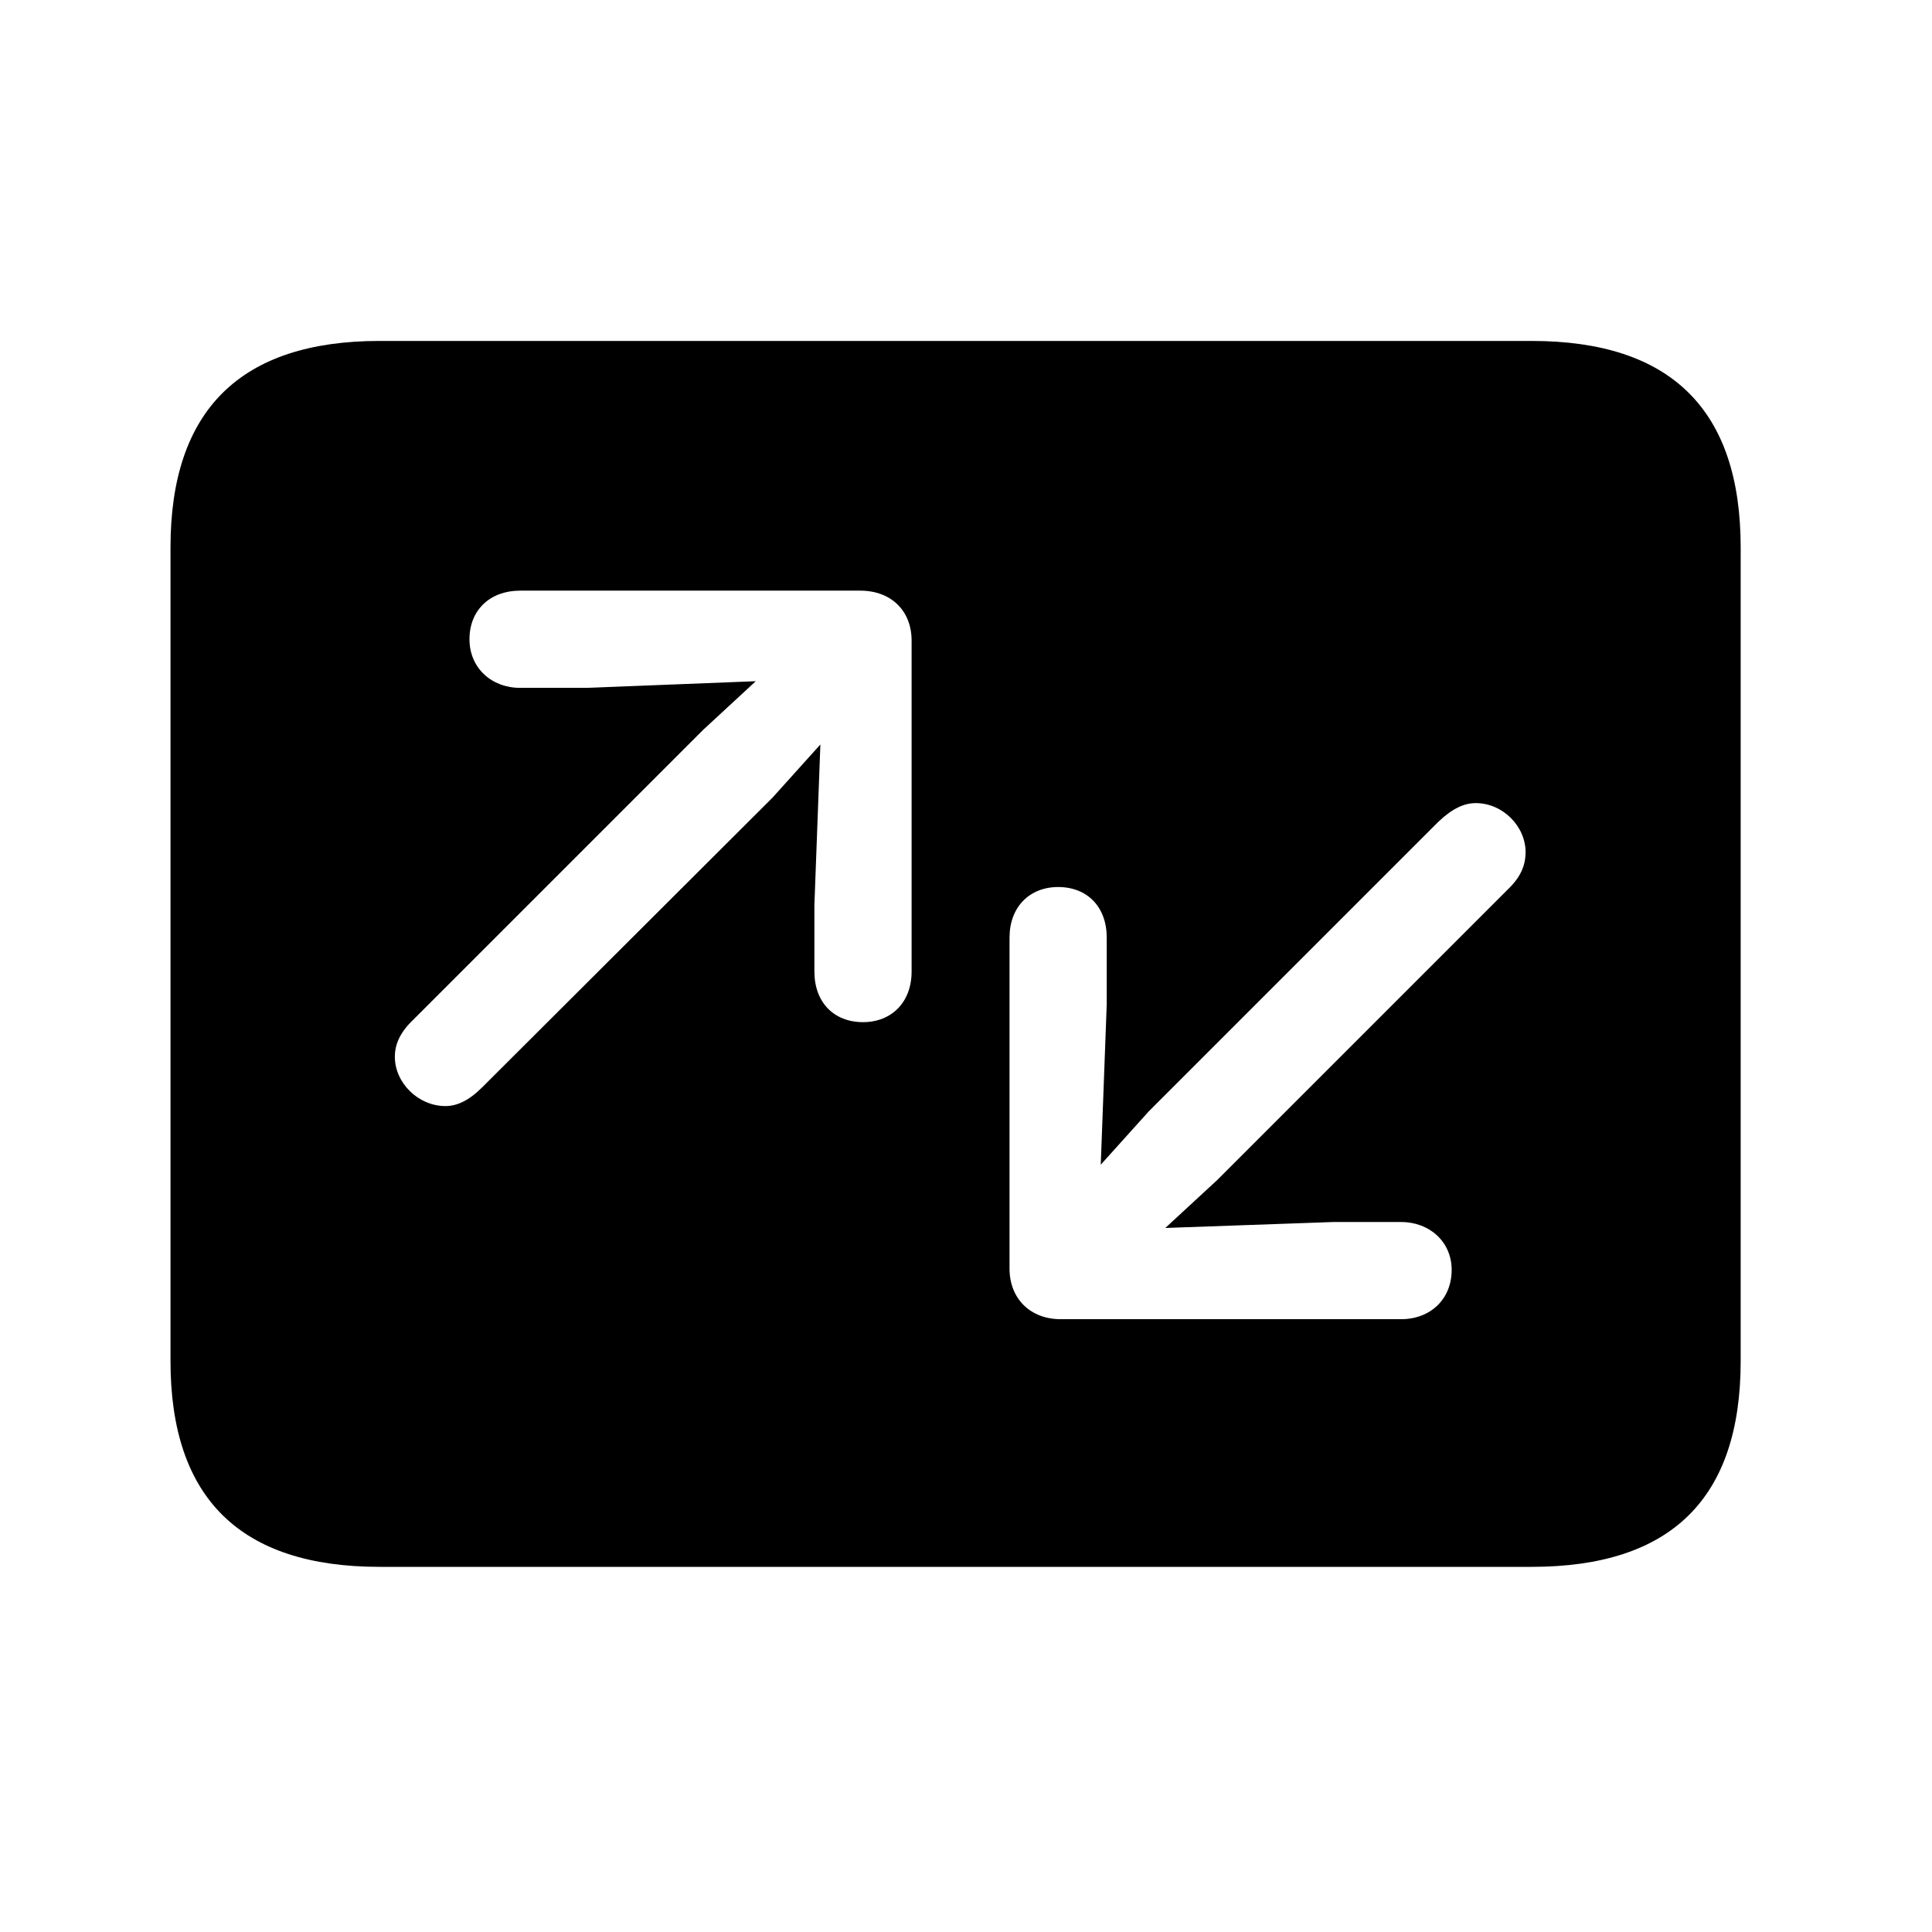 <!-- Generated by IcoMoon.io -->
<svg version="1.1" xmlns="http://www.w3.org/2000/svg" width="32" height="32" viewBox="0 0 32 32">
<title>arrow-up-right-and-arrow-down-left-rectangle-fill</title>
<path d="M6.287 25.952h19.081c2.316 0 3.463-1.136 3.463-3.408v-13.478c0-2.272-1.147-3.419-3.463-3.419h-19.081c-2.305 0-3.463 1.147-3.463 3.419v13.478c0 2.272 1.158 3.408 3.463 3.408zM6.54 17.504c0-0.21 0.088-0.408 0.309-0.618l4.798-4.798 0.871-0.805-2.79 0.11h-1.114c-0.474 0-0.838-0.331-0.838-0.805 0-0.485 0.342-0.805 0.838-0.805h5.636c0.507 0 0.849 0.331 0.849 0.827v5.482c0 0.507-0.331 0.838-0.805 0.838-0.485 0-0.805-0.331-0.805-0.838v-1.103l0.099-2.658-0.794 0.882-4.809 4.798c-0.221 0.221-0.419 0.309-0.607 0.309-0.452 0-0.838-0.386-0.838-0.816zM25.268 14.118c0 0.21-0.077 0.408-0.298 0.618l-4.809 4.809-0.86 0.794 2.791-0.099h1.114c0.463 0 0.838 0.32 0.838 0.794 0 0.485-0.353 0.816-0.838 0.816h-5.636c-0.507 0-0.849-0.342-0.849-0.838v-5.482c0-0.507 0.331-0.838 0.805-0.838 0.485 0 0.805 0.331 0.805 0.838v1.103l-0.099 2.658 0.794-0.882 4.798-4.798c0.232-0.221 0.43-0.309 0.618-0.309 0.452 0 0.827 0.386 0.827 0.816z"></path>
</svg>
